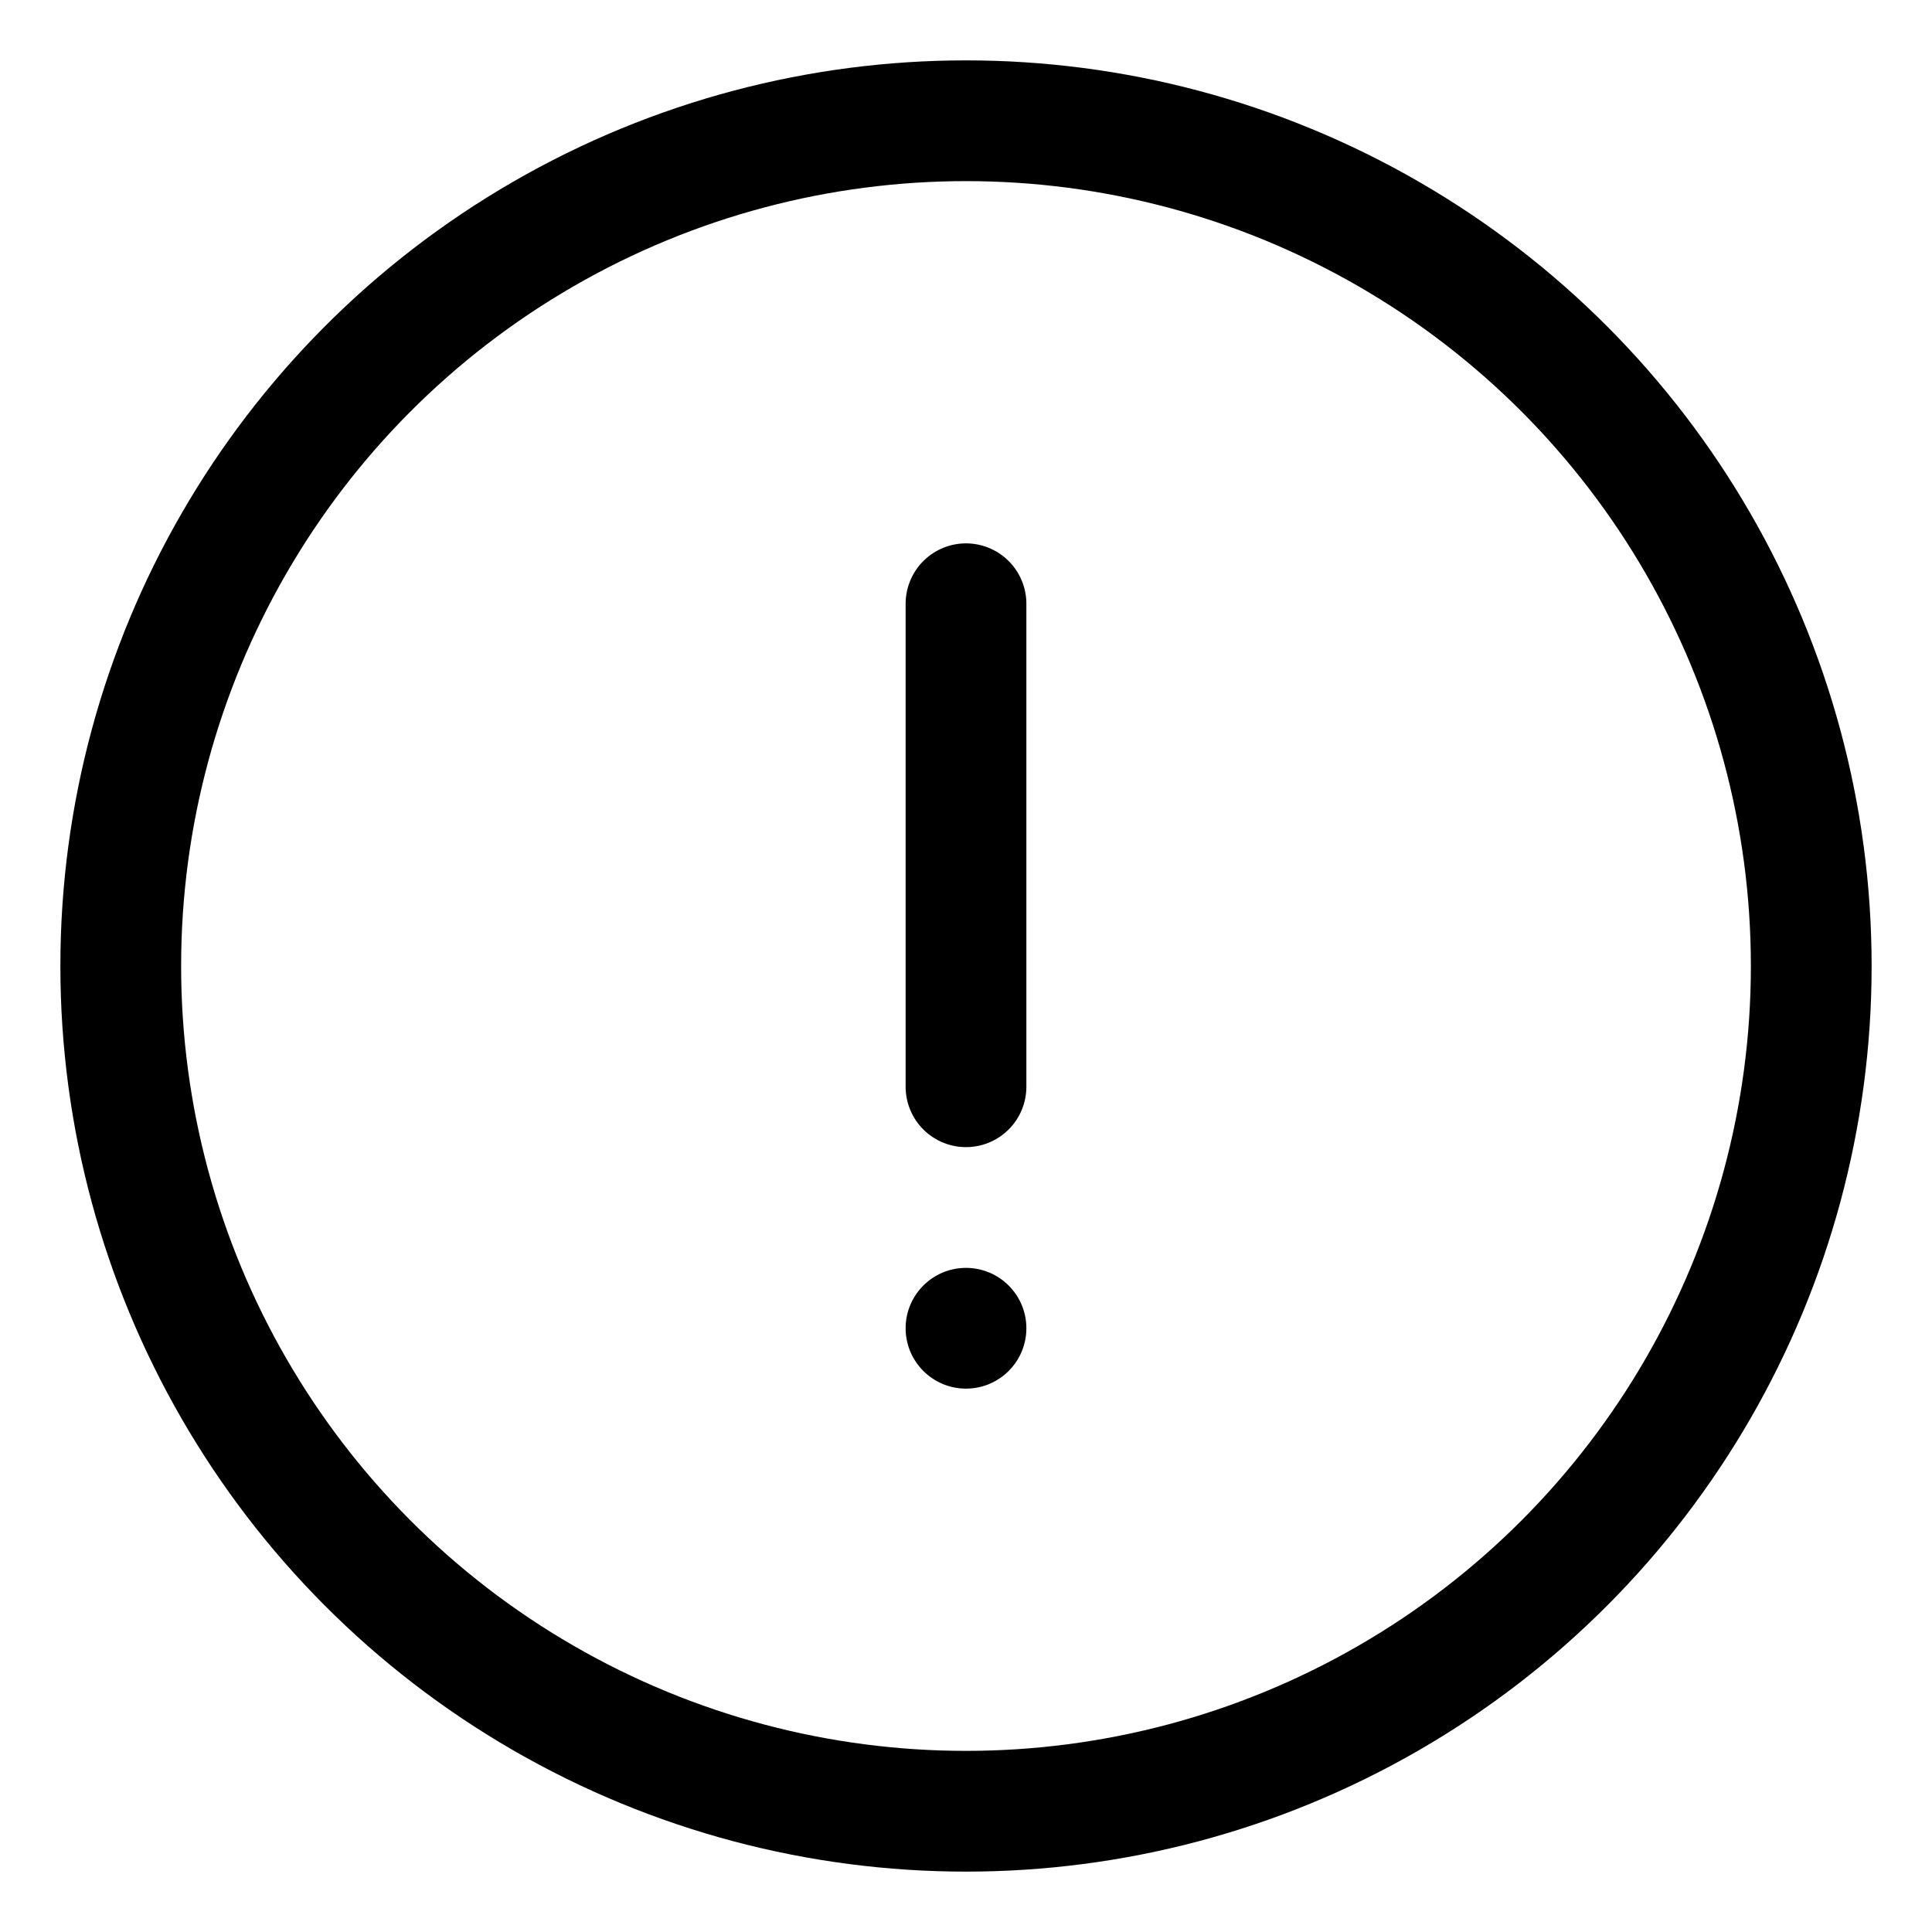 <svg width="32" height="32" viewBox="0 0 32 32" fill="none" xmlns="http://www.w3.org/2000/svg">
  <circle cx="16" cy="16" r="14" stroke="currentColor" stroke-width="2" />
  <path d="M16 10V18" stroke="currentColor" stroke-width="2" stroke-linecap="round" stroke-linejoin="round" />
  <path
    d="M17 22C17 22.552 16.552 23 16 23C15.448 23 15 22.552 15 22C15 21.448 15.448 21 16 21C16.552 21 17 21.448 17 22Z"
    fill="currentColor" />
</svg>